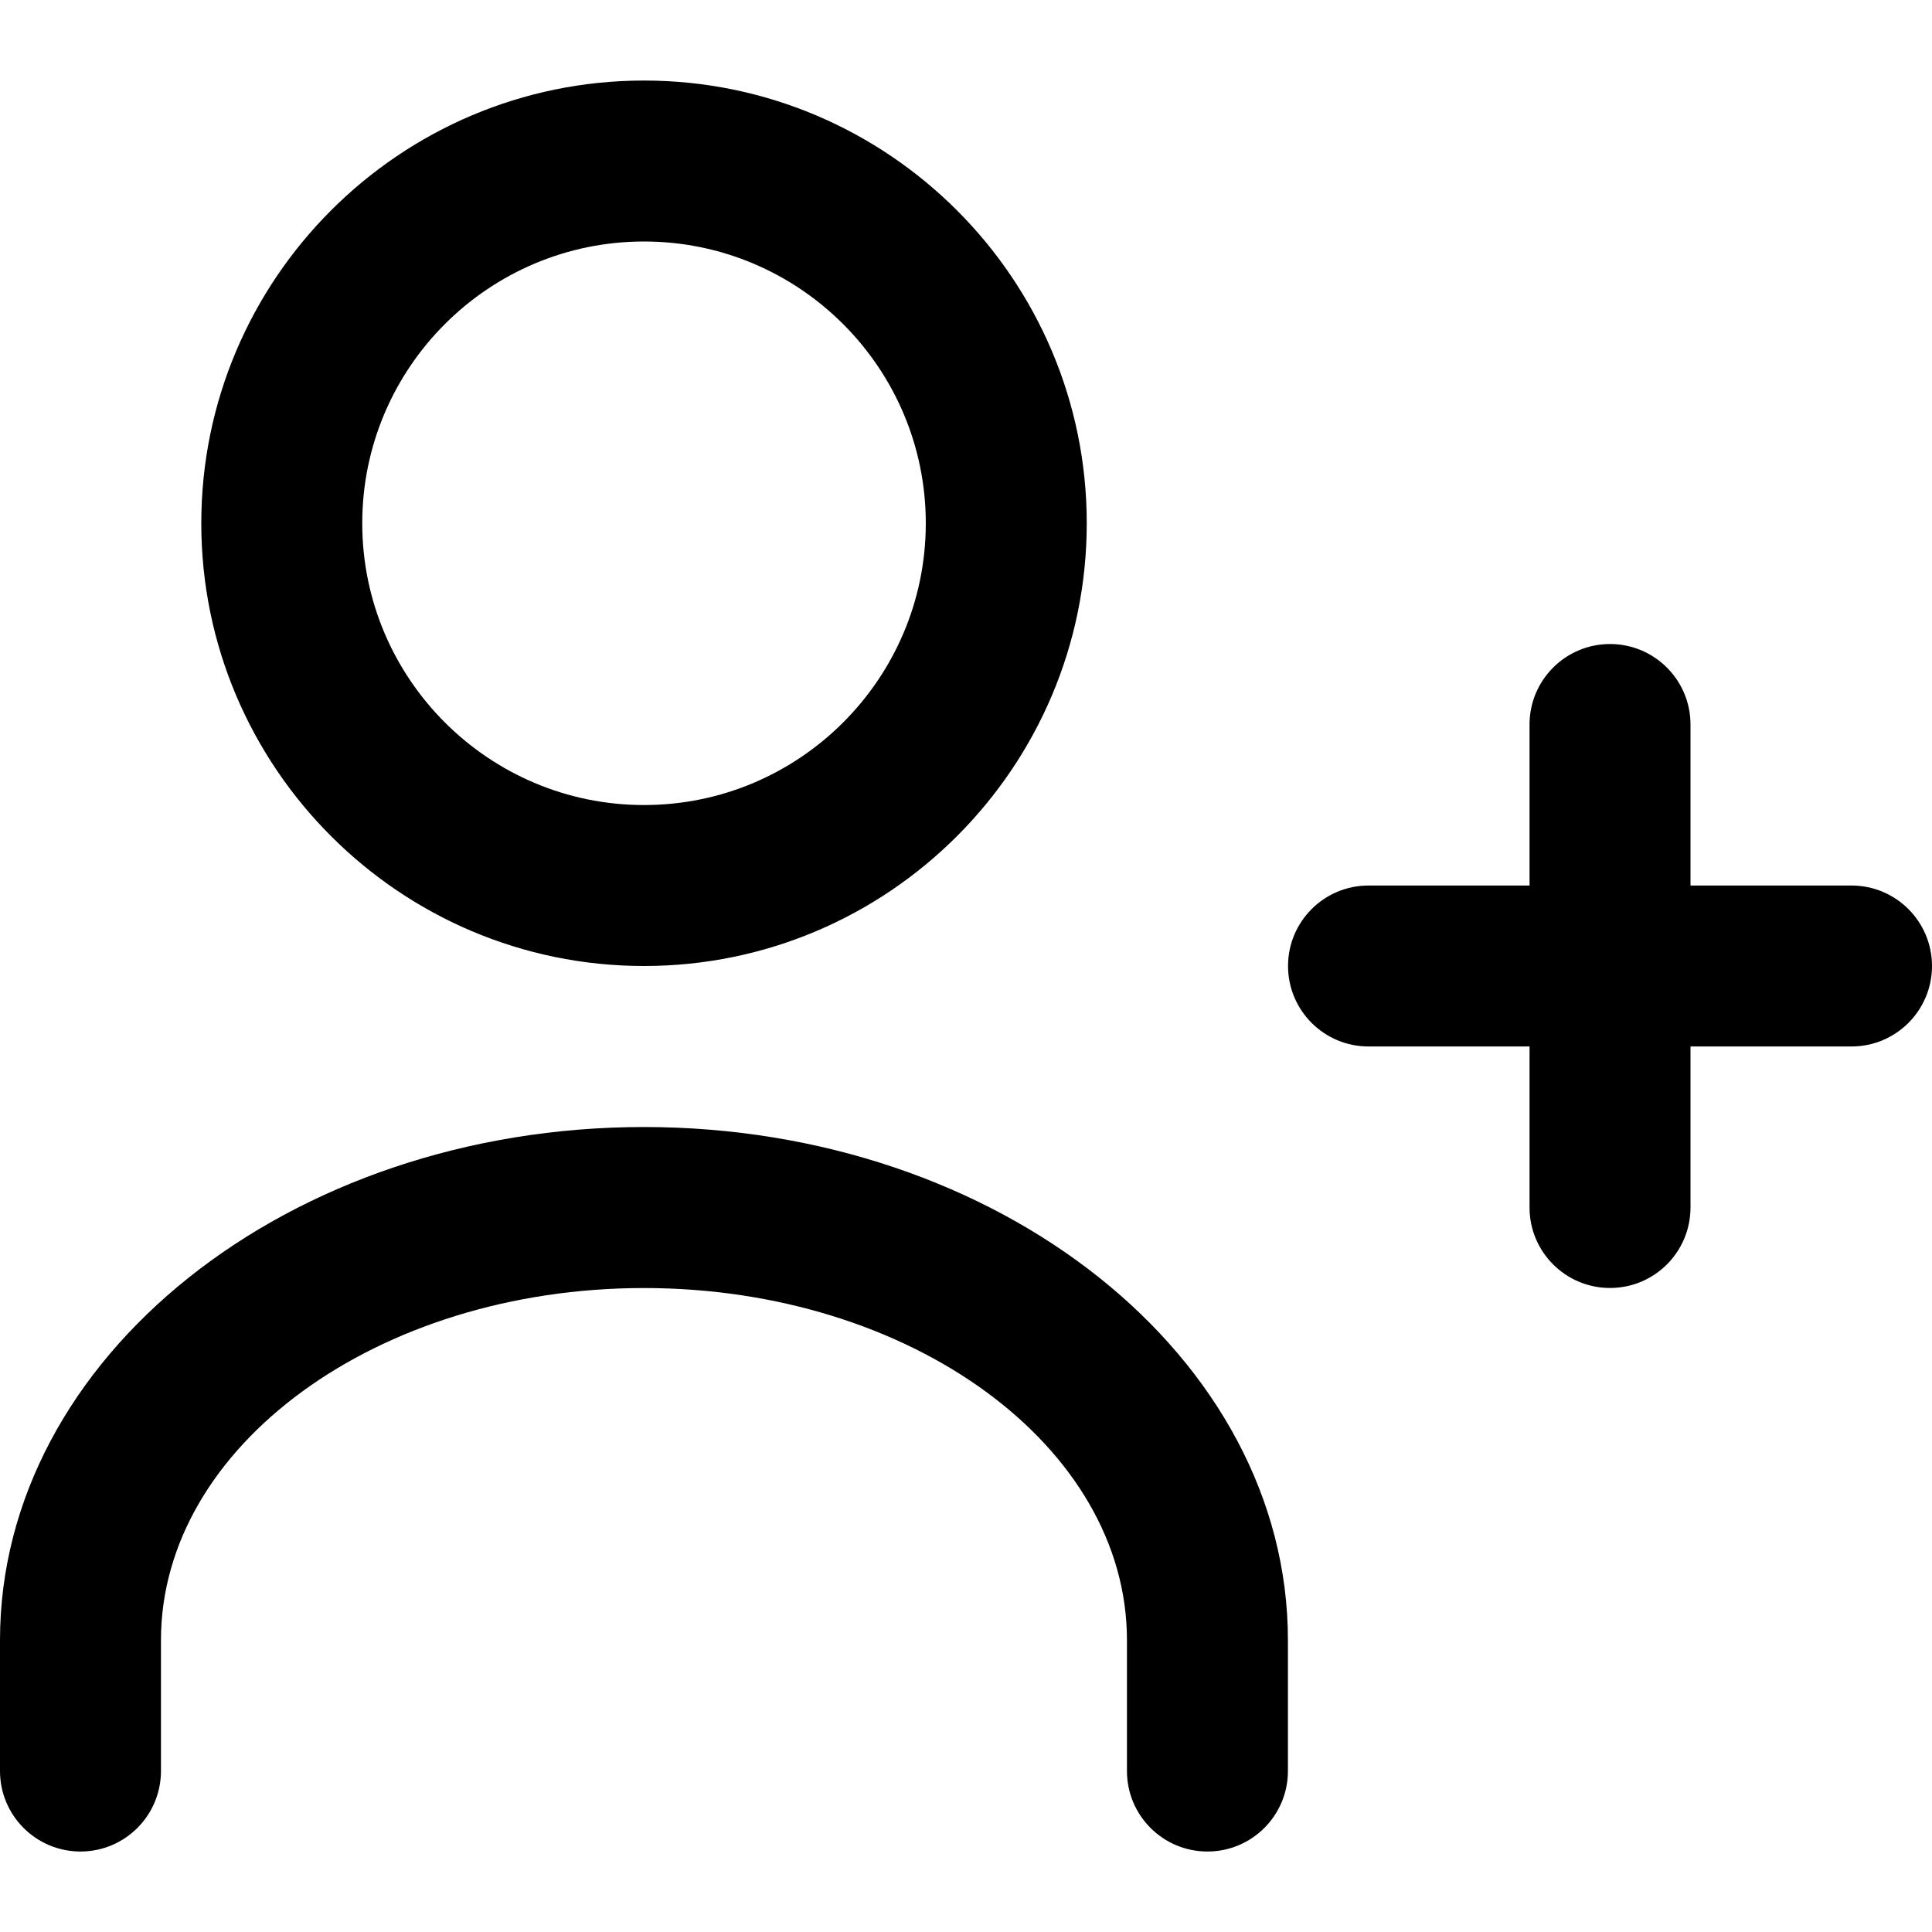 <!-- Generated by IcoMoon.io -->
<svg version="1.1" xmlns="http://www.w3.org/2000/svg" width="32" height="32" viewBox="0 0 32 32">
<title>user-add</title>
<path d="M10.667 16c4.044 0 7.333-3.289 7.333-7.333s-3.289-7.333-7.333-7.333-7.333 3.289-7.333 7.333 3.289 7.333 7.333 7.333zM10.667 4c2.573 0 4.667 2.093 4.667 4.667s-2.093 4.667-4.667 4.667-4.667-2.093-4.667-4.667 2.093-4.667 4.667-4.667zM30.667 14.667h-2.667v-2.667c0-0.736-0.597-1.333-1.333-1.333s-1.333 0.597-1.333 1.333v2.667h-2.667c-0.736 0-1.333 0.597-1.333 1.333s0.597 1.333 1.333 1.333h2.667v2.667c0 0.736 0.597 1.333 1.333 1.333s1.333-0.597 1.333-1.333v-2.667h2.667c0.736 0 1.333-0.597 1.333-1.333s-0.597-1.333-1.333-1.333zM10.667 18.667c-5.881 0-10.667 3.813-10.667 8.5v2.167c0 0.736 0.597 1.333 1.333 1.333s1.333-0.597 1.333-1.333v-2.167c0-3.217 3.588-5.833 8-5.833s8 2.616 8 5.833v2.167c0 0.736 0.597 1.333 1.333 1.333s1.333-0.597 1.333-1.333v-2.167c0-4.687-4.785-8.5-10.667-8.5z"></path>
</svg>
